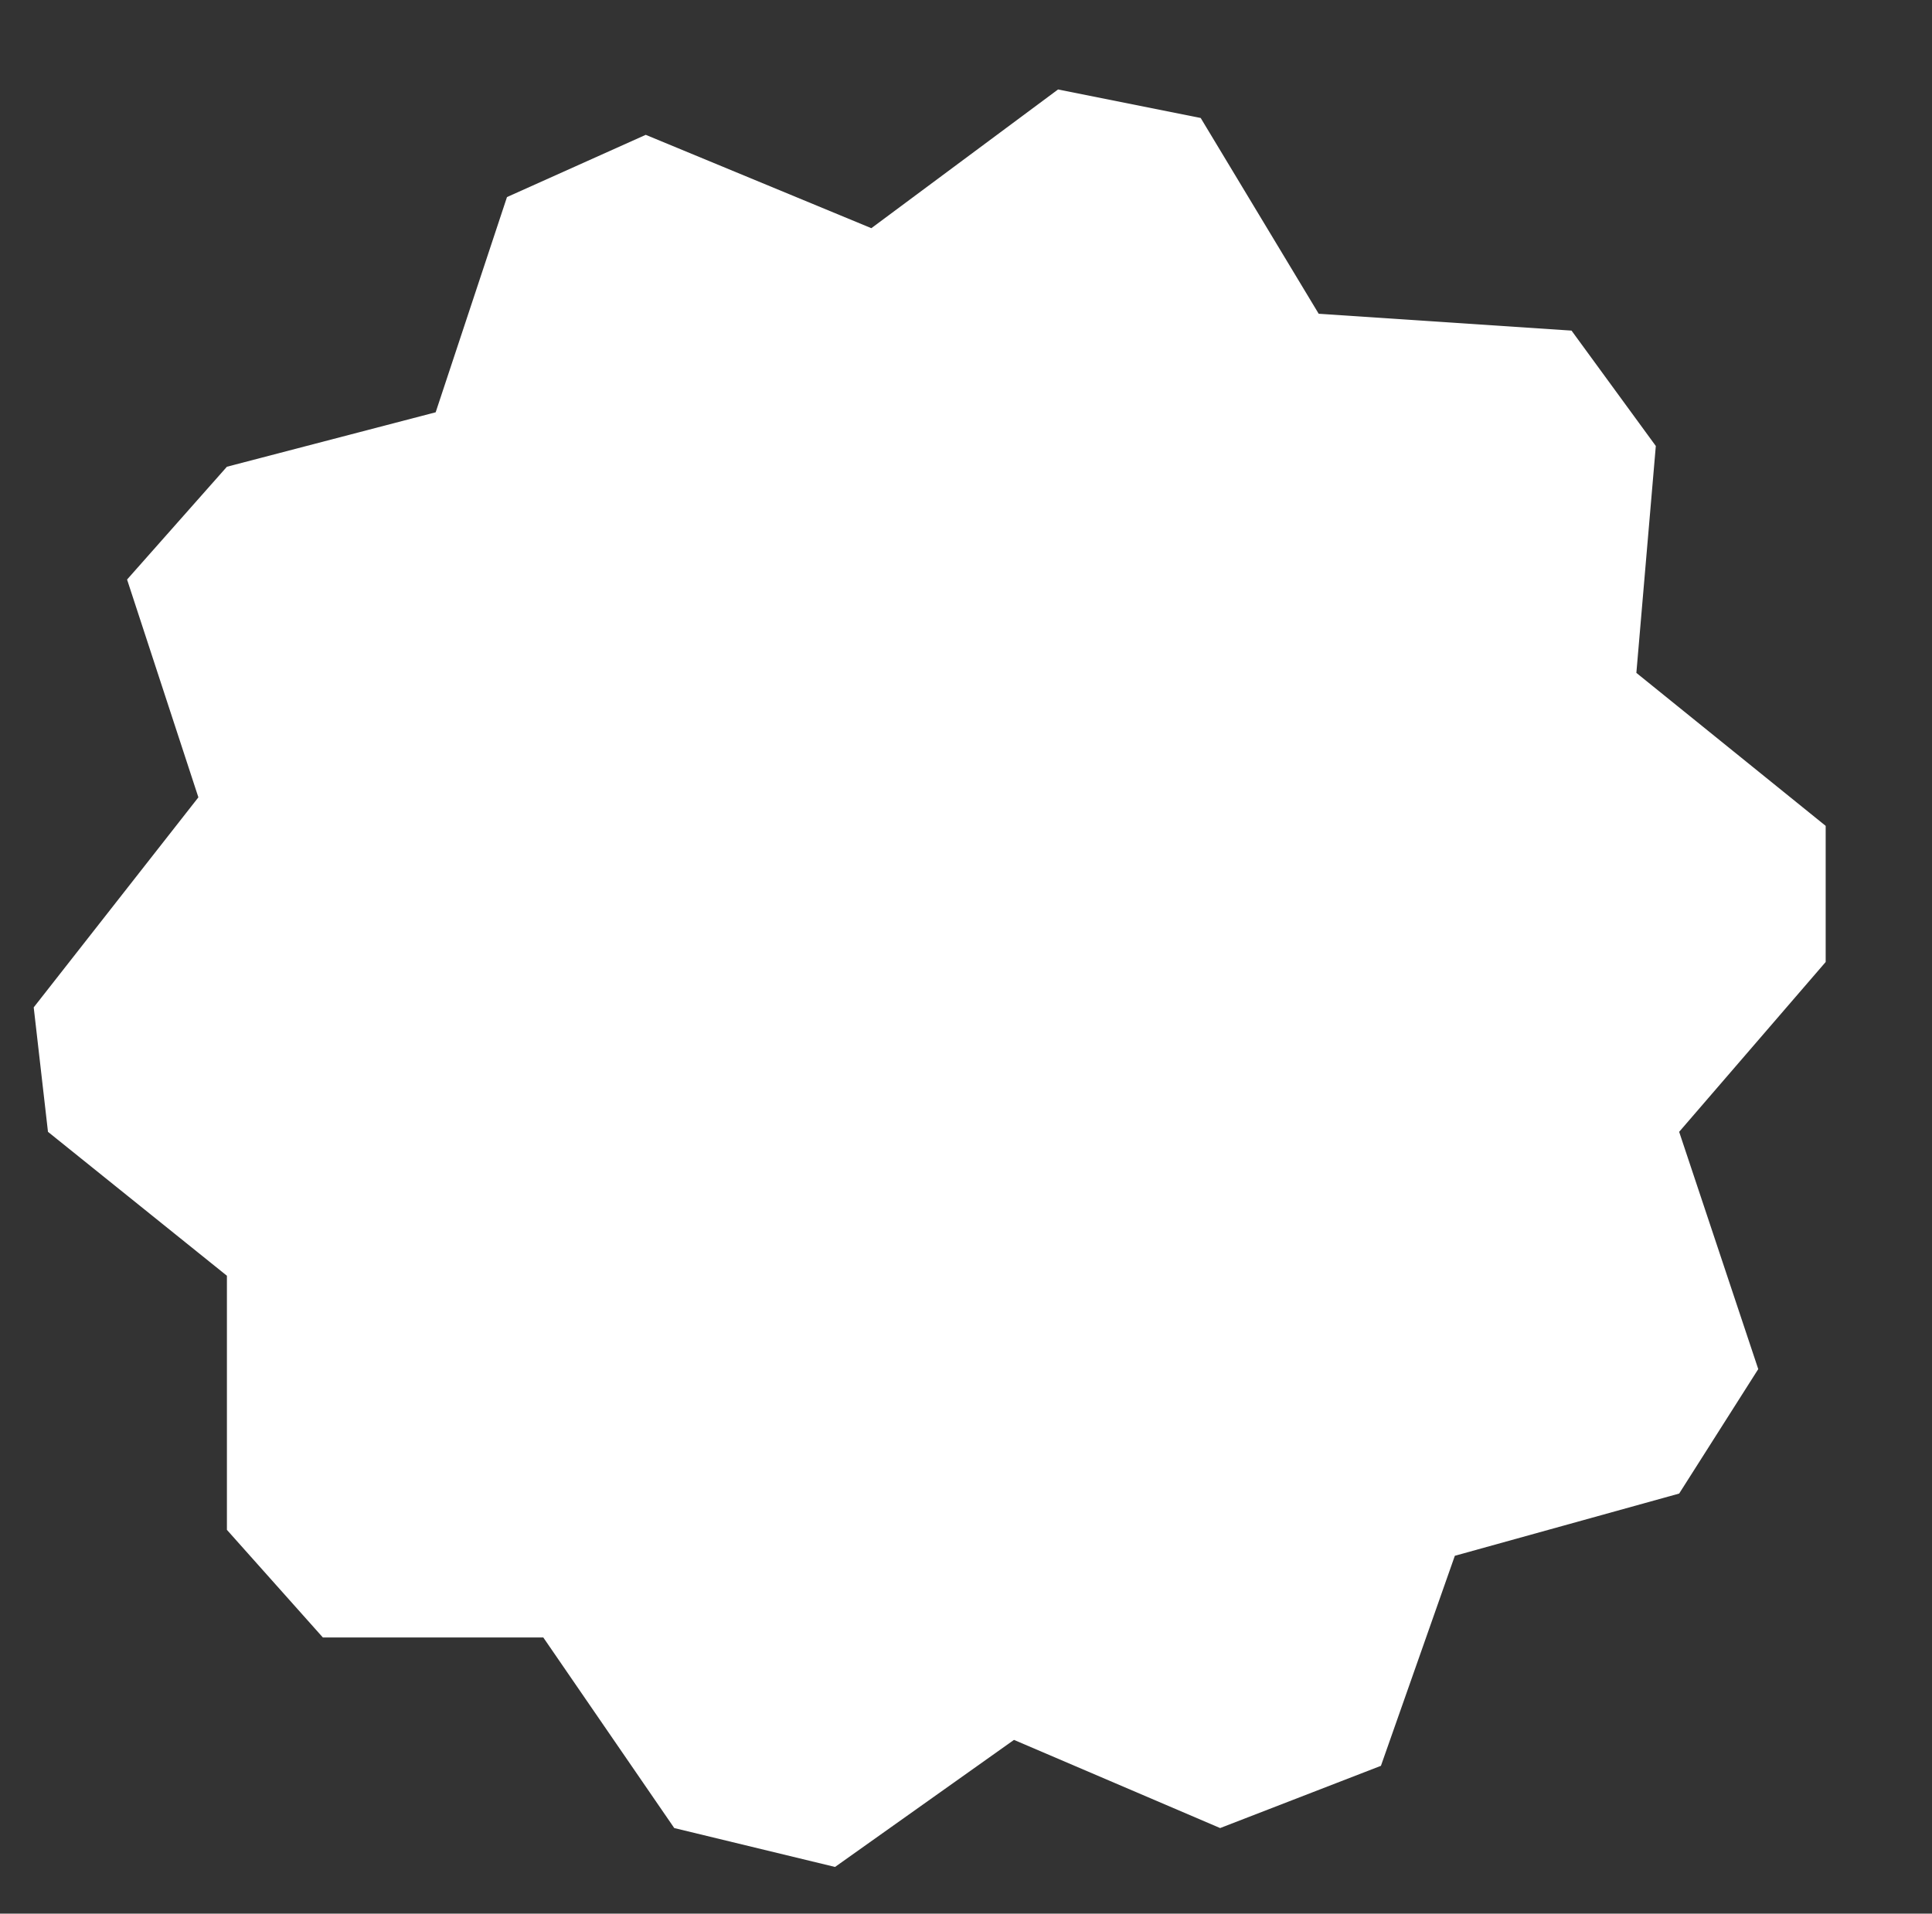 <svg width="745" height="738" viewBox="0 0 745 738" fill="none" xmlns="http://www.w3.org/2000/svg">
<rect x="0" y="0" width="745" height="738" fill="#333333" stroke="none"/>
<path d="M647.5 576L561 600L532.5 681L470.5 705L391 671L322 720L260 705L209.5 631.5H124.5L87.5 590V492L18.5 436.5L13 388.5L76.5 307.5L49 223.5L87.5 180L168 159L195.5 76L249 52L336 88L408 34.5L463 45.5L508.5 121L606 127.5L638.5 172L631 259.5L704 318.5V371L647.5 436.5L678 528L647.5 576Z" fill="white"/>
</svg>
